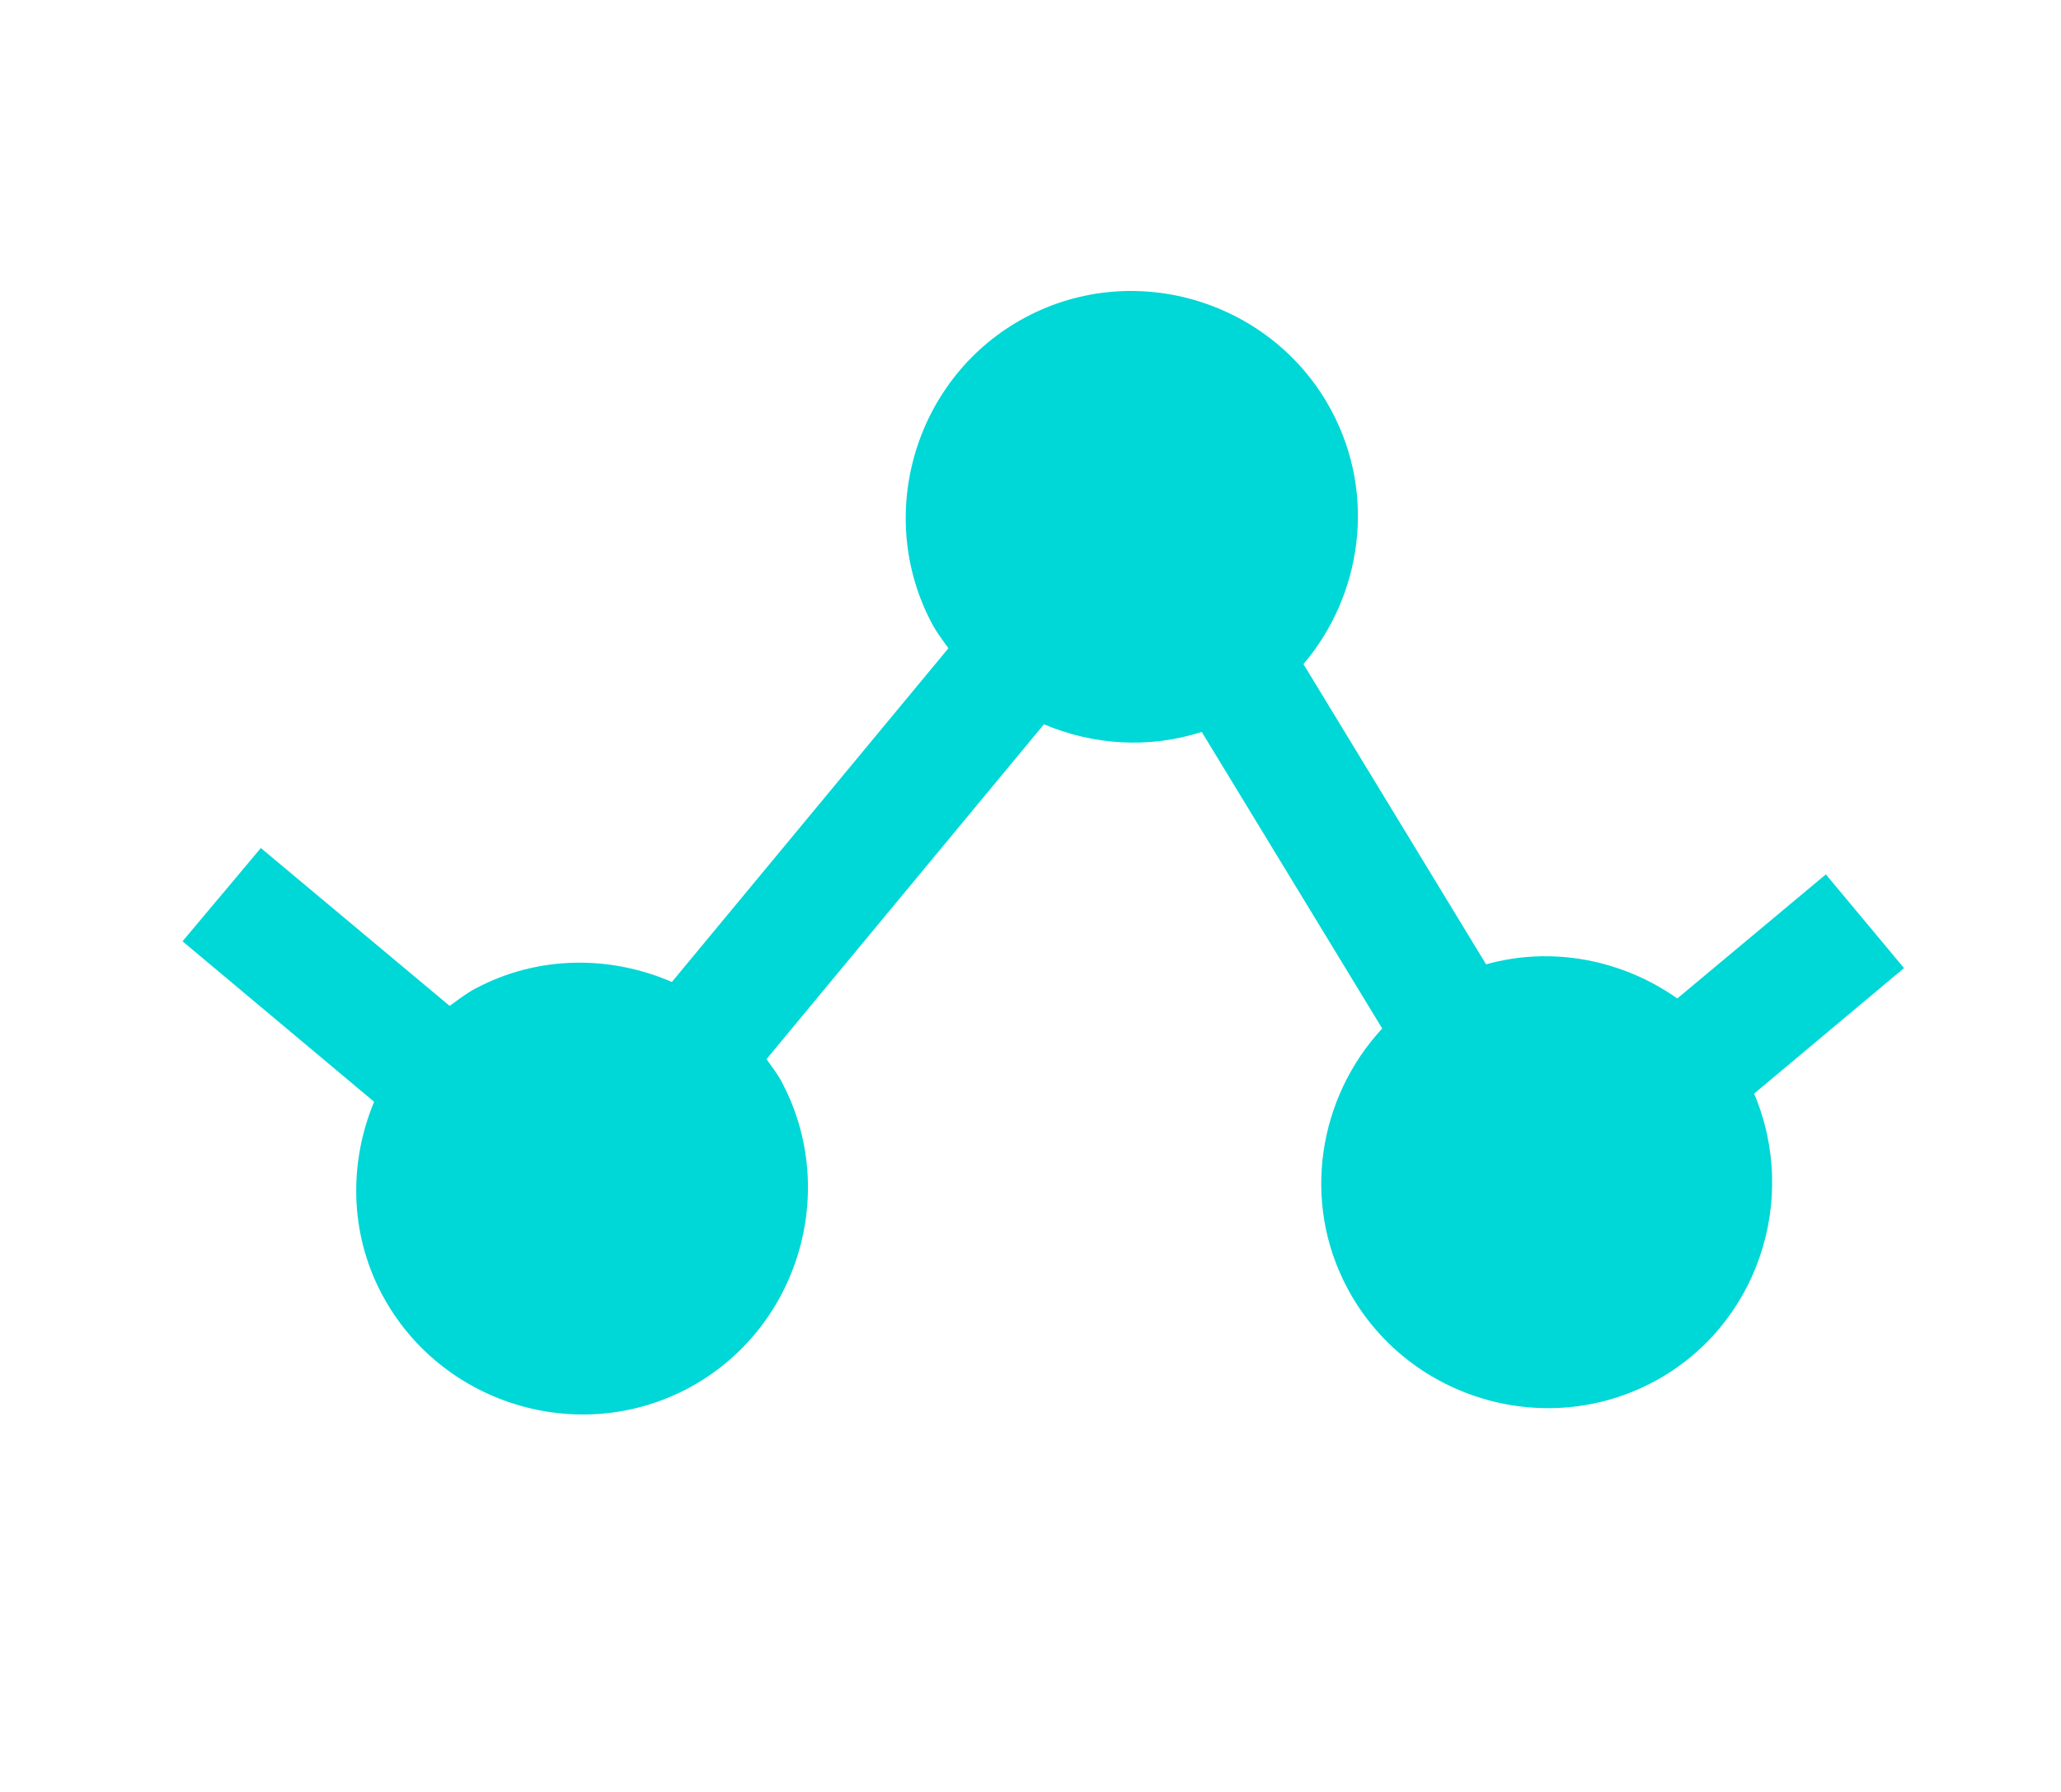 <svg width="23" height="20" viewBox="0 0 23 20" fill="none" xmlns="http://www.w3.org/2000/svg">
<path d="M13.368 3.36C13.988 3.551 14.536 3.975 14.861 4.588C15.361 5.526 15.198 6.645 14.546 7.412L16.584 10.763C17.322 10.557 18.105 10.712 18.718 11.144L20.376 9.759L21.248 10.805L19.575 12.206C20.08 13.394 19.611 14.807 18.451 15.424C17.226 16.076 15.687 15.601 15.036 14.377C14.519 13.406 14.715 12.246 15.425 11.479L13.411 8.169C12.822 8.359 12.2 8.316 11.65 8.084L8.554 11.821C8.612 11.904 8.674 11.982 8.723 12.074C9.375 13.299 8.904 14.843 7.679 15.495C6.454 16.146 4.915 15.672 4.263 14.447C3.896 13.757 3.895 12.971 4.175 12.297L2.037 10.506L2.911 9.465L5.018 11.227C5.111 11.16 5.201 11.089 5.306 11.033C6.01 10.659 6.814 10.664 7.498 10.96L10.584 7.235C10.52 7.146 10.454 7.06 10.401 6.961C9.749 5.736 10.221 4.192 11.446 3.541C12.058 3.215 12.749 3.17 13.368 3.36Z" fill="#00D7D7"/>
</svg>
